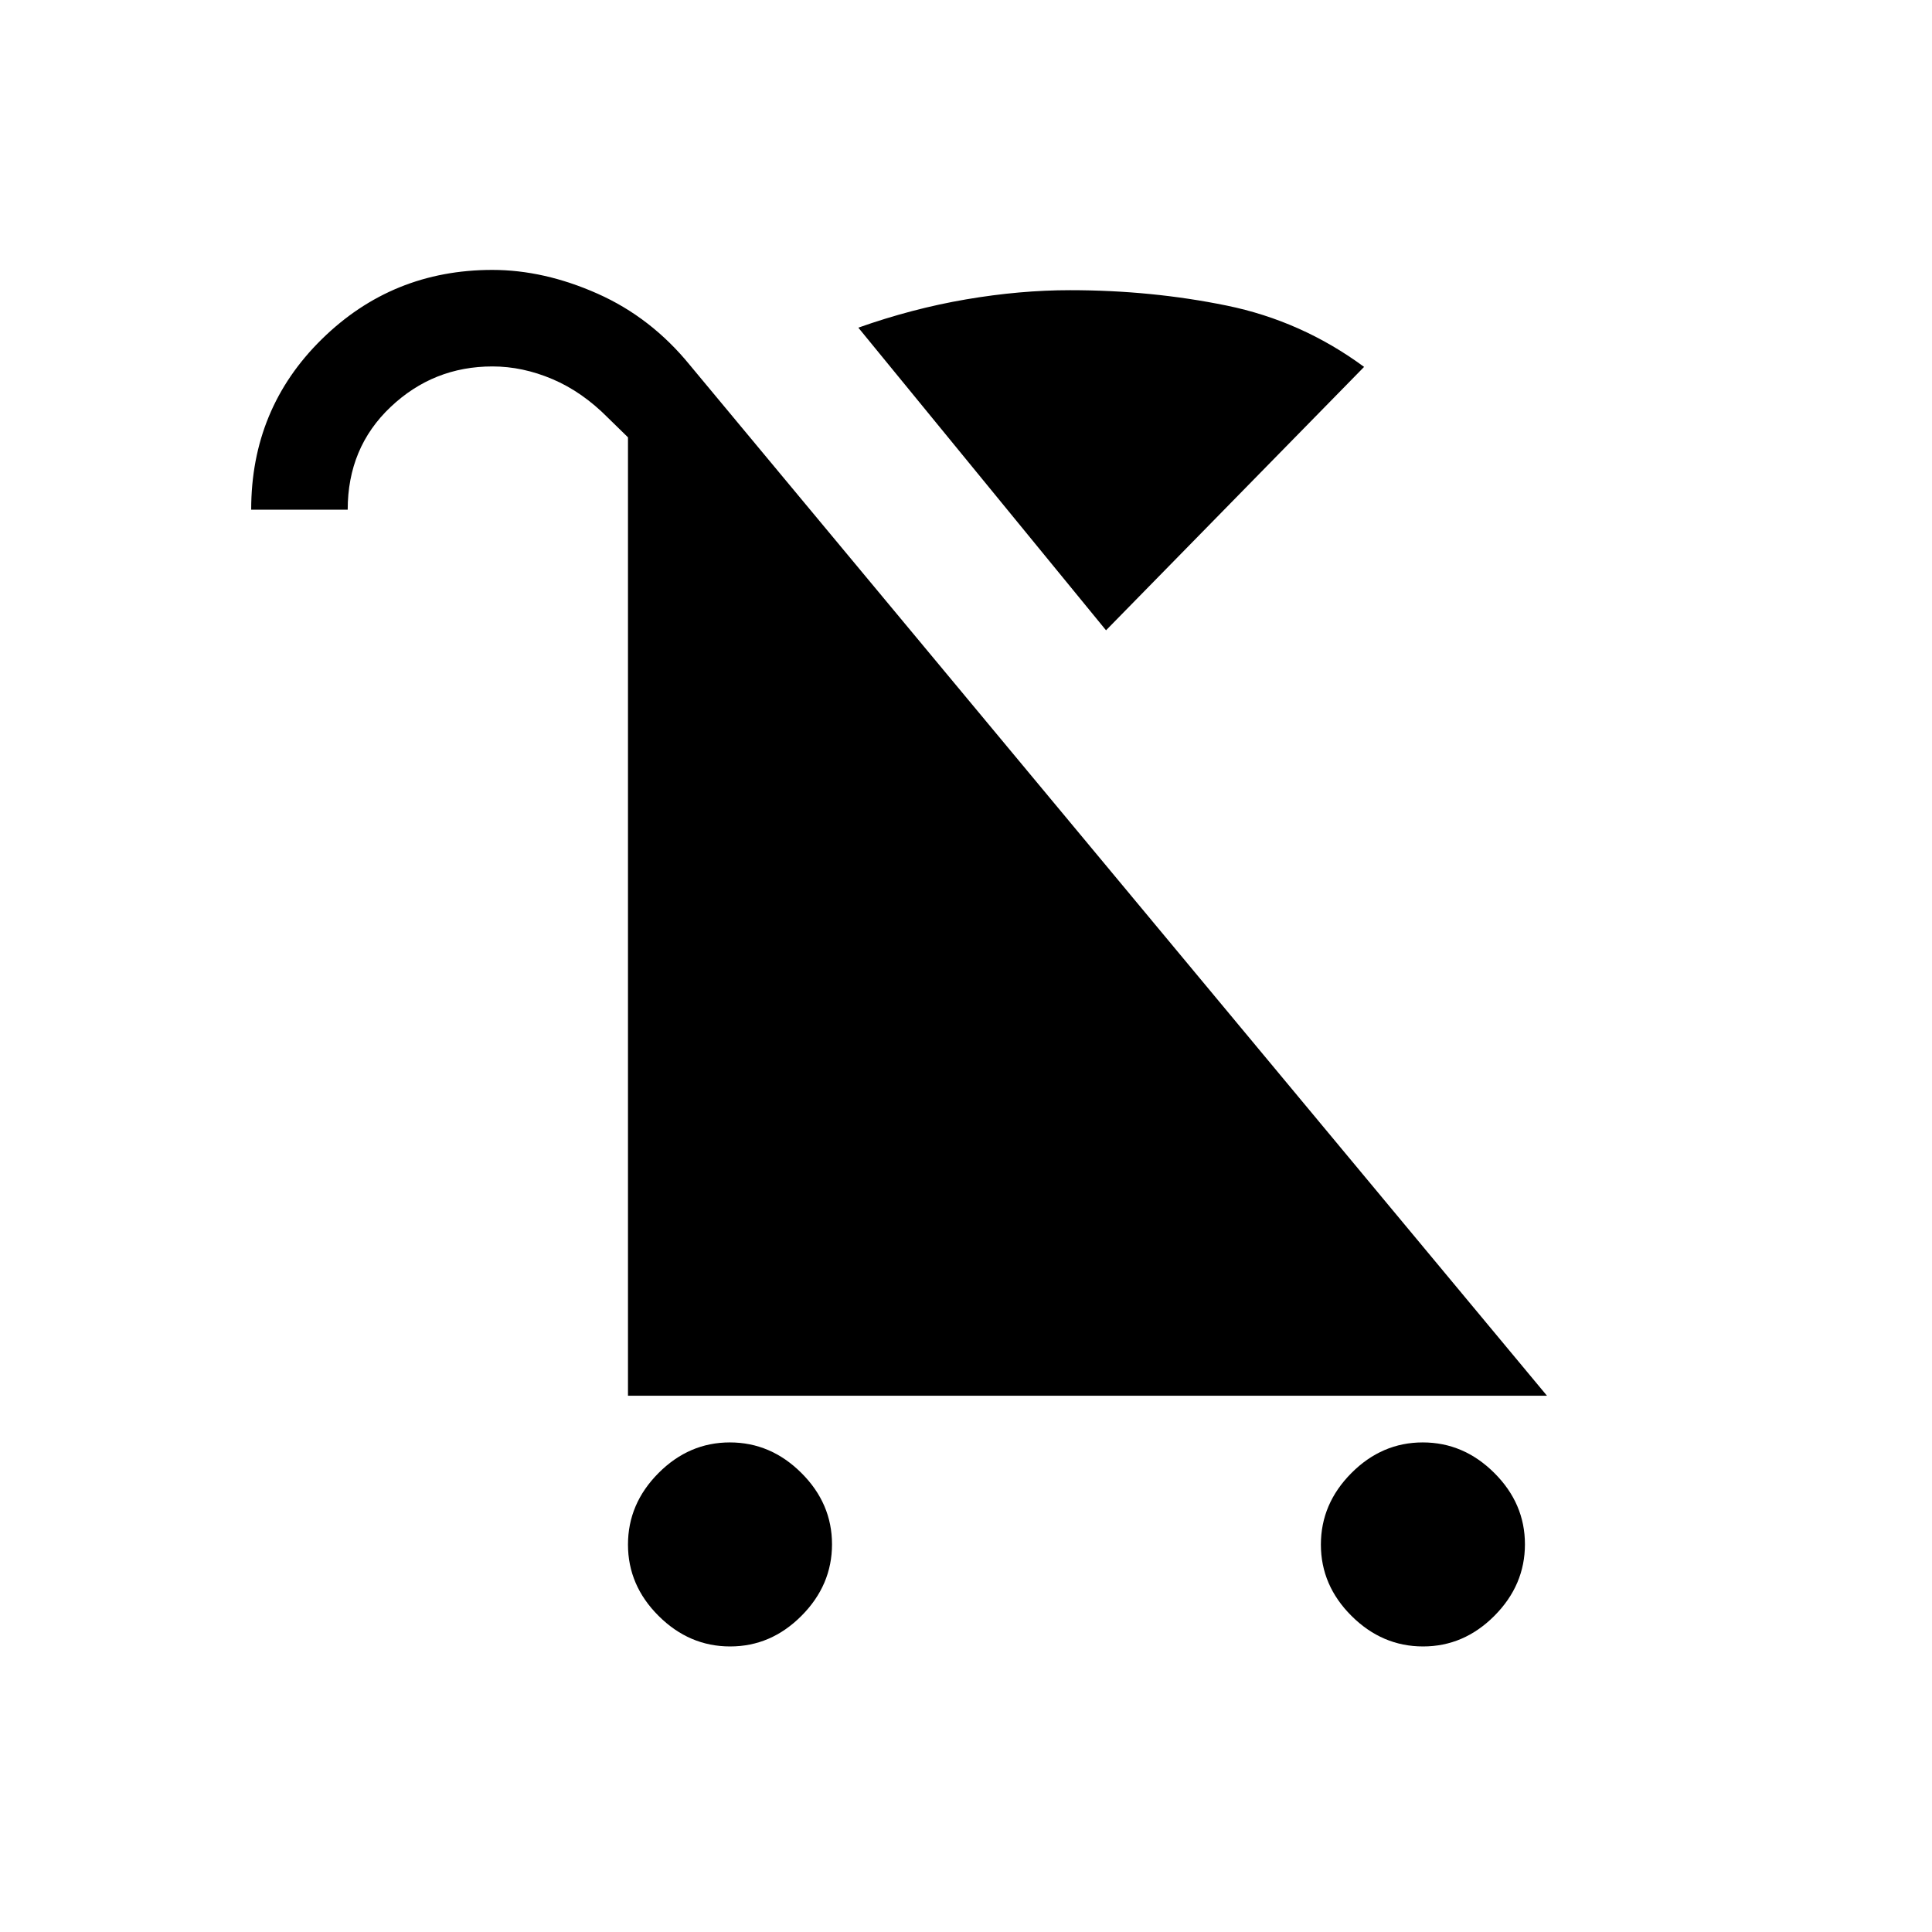 <svg xmlns="http://www.w3.org/2000/svg" height="20" viewBox="0 -960 960 960" width="20"><path d="M362.8-141.89q-20.3 0-35.53-15.16t-15.23-35.46q0-20.3 15.16-35.53t35.46-15.23q20.3 0 35.53 15.16t15.23 35.46q0 20.3-15.16 35.53-15.15 15.23-35.46 15.23Zm344.31 0q-20.3 0-35.54-15.16-15.23-15.16-15.23-35.46t15.16-35.53q15.16-15.23 35.46-15.23 20.31 0 35.54 15.16t15.23 35.46q0 20.3-15.16 35.53t-35.46 15.23ZM549.58-646.81 426.5-797.19q26.85-9.5 53.6-14.06 26.76-4.56 51.67-4.56 40.38 0 77.71 7.64 37.33 7.63 68.33 30.48L549.58-646.81ZM312.04-266.46v-476.23l-9.85-9.62q-12.84-13-27.68-19.3-14.84-6.31-29.82-6.31-29.32 0-50.62 20.17-21.3 20.17-21.3 51.02h-47.96q0-50.24 35.06-84.7 35.05-34.45 84.78-34.45 25.71 0 52.3 11.82 26.59 11.83 45.86 35.49l425.88 512.11H312.04Z"/></svg>
